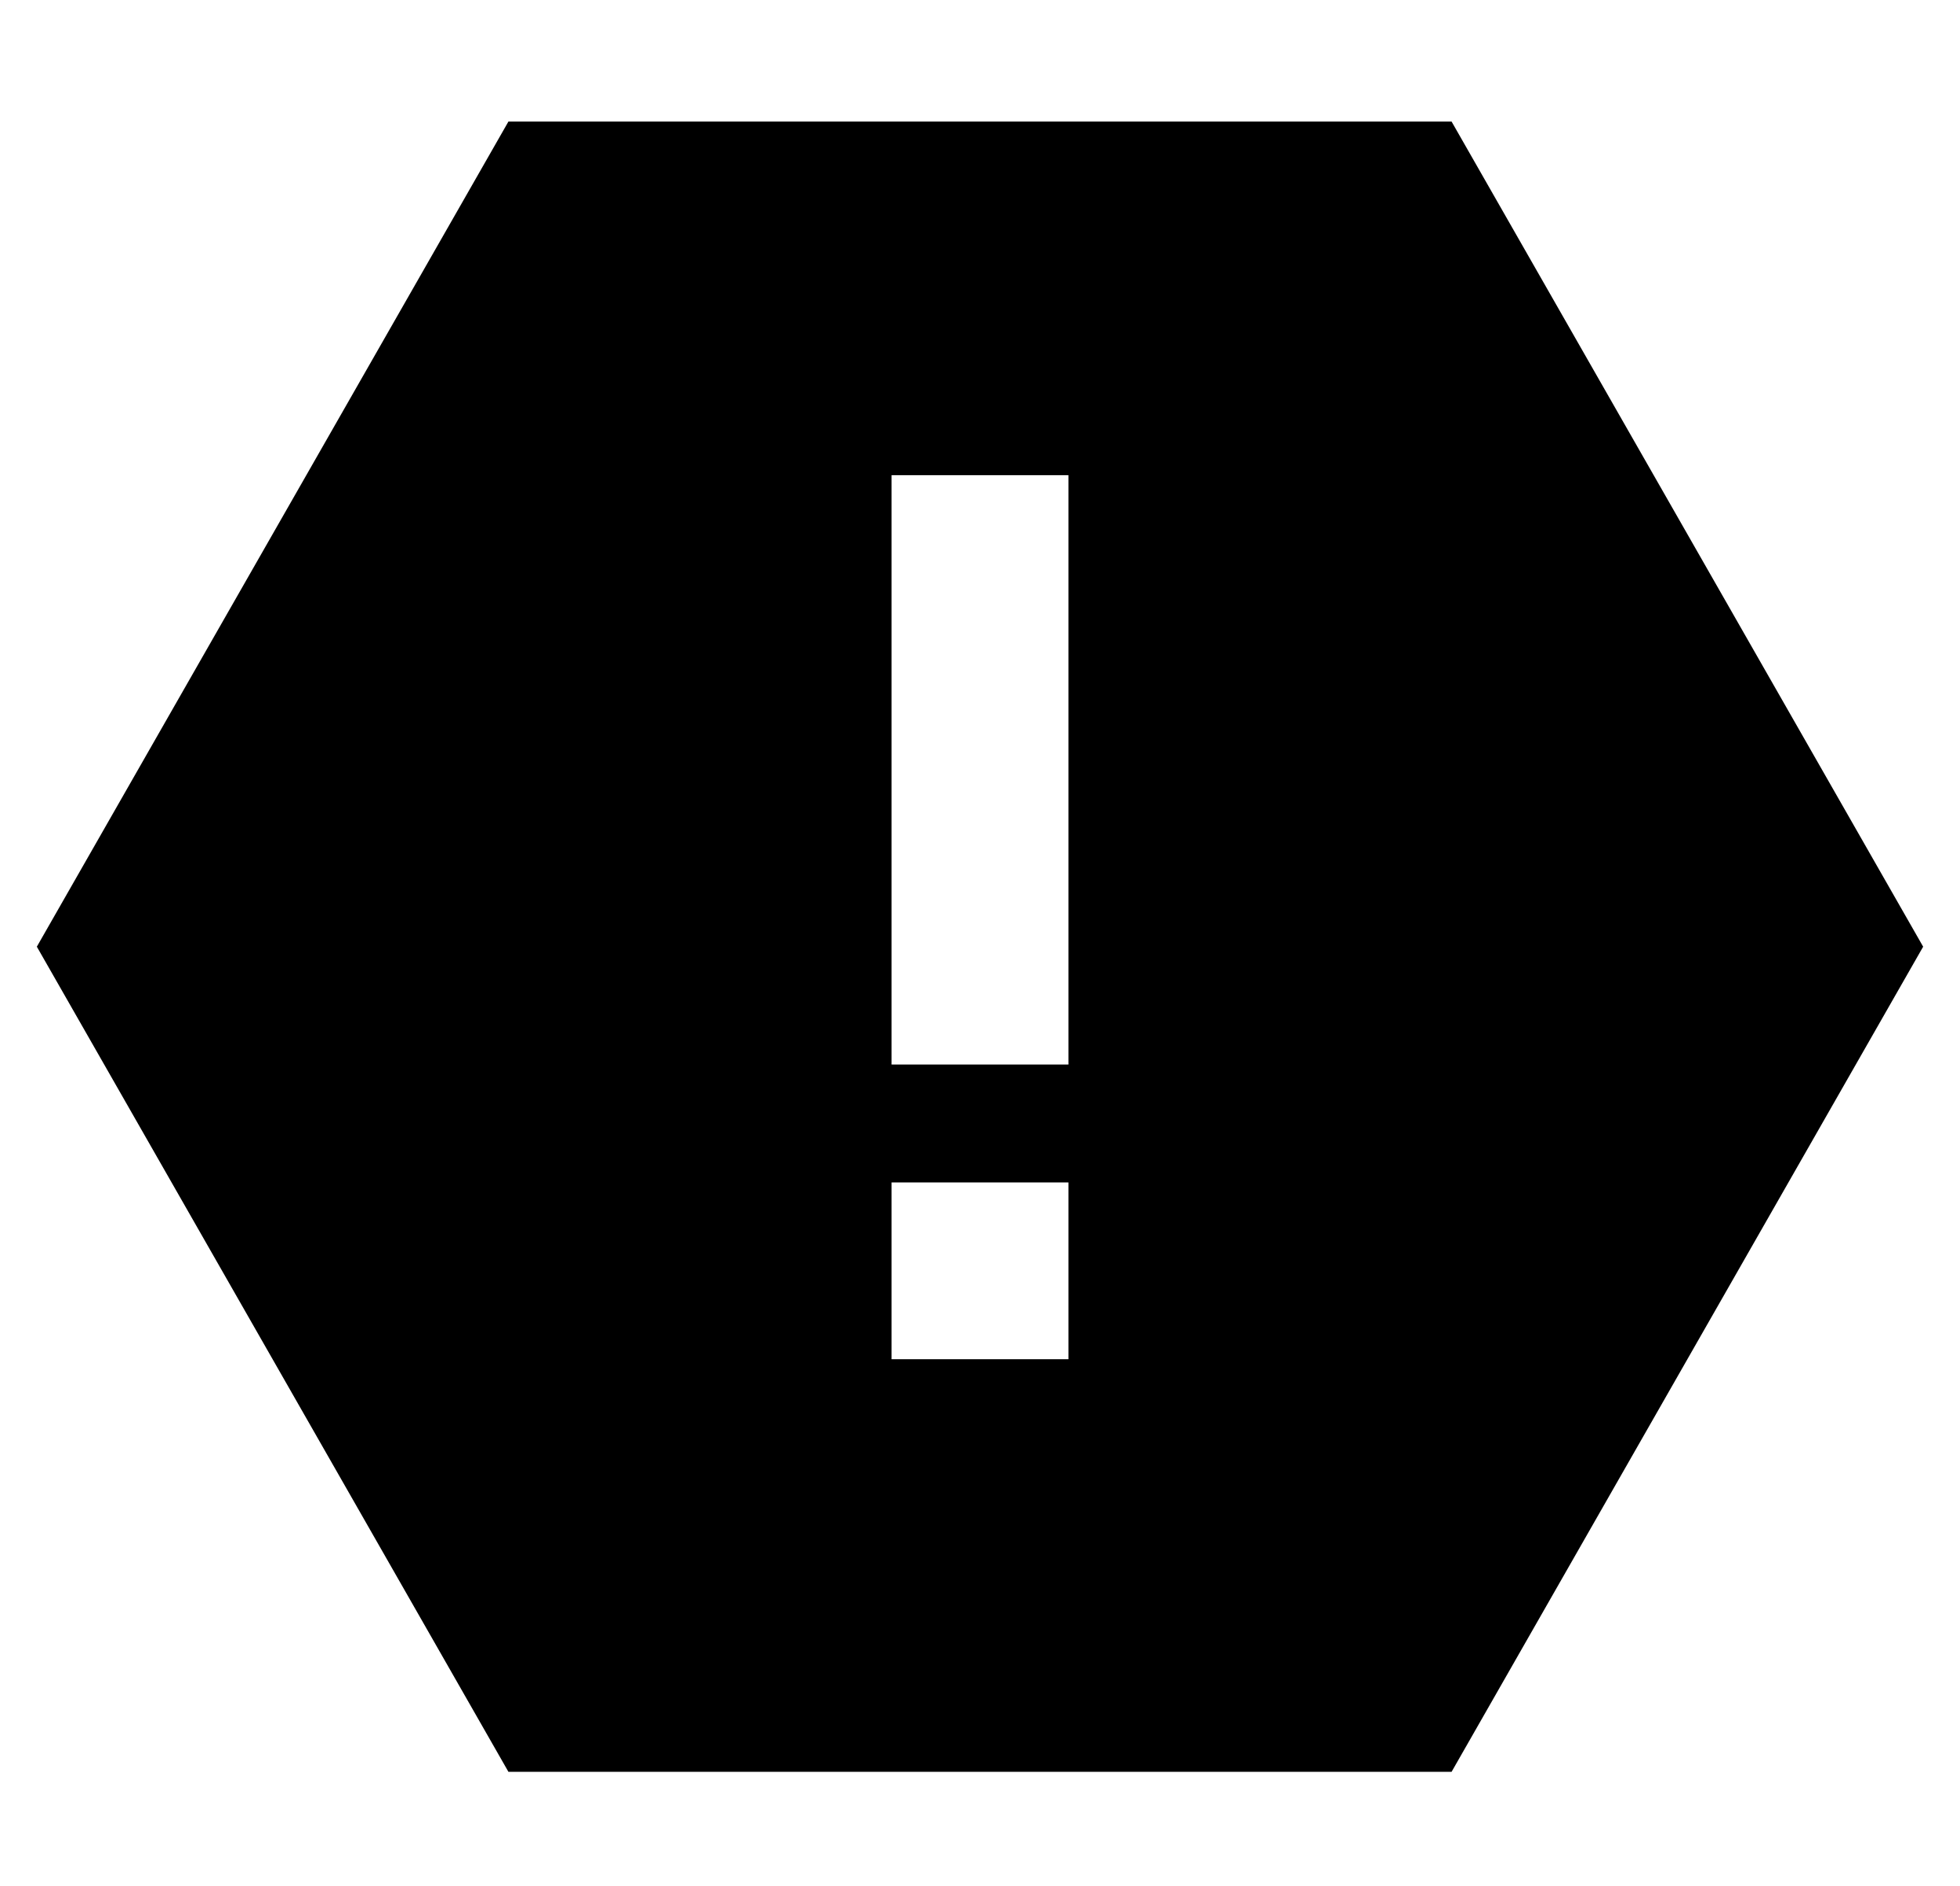<?xml version="1.0" standalone="no"?>
<!DOCTYPE svg PUBLIC "-//W3C//DTD SVG 1.1//EN" "http://www.w3.org/Graphics/SVG/1.1/DTD/svg11.dtd" >
<svg xmlns="http://www.w3.org/2000/svg" xmlns:xlink="http://www.w3.org/1999/xlink" version="1.1" viewBox="-10 -40 532 512">
   <path fill="currentColor"
d="M0 217l128 -224l-128 224l128 -224h256v0l128 224v0l-128 224v0h-256v0l-128 -224v0zM280 89h-48h48h-48v24v0v112v0v24v0h48v0v-24v0v-112v0v-24v0zM232 281v48v-48v48h48v0v-48v0h-48v0z" />
</svg>
